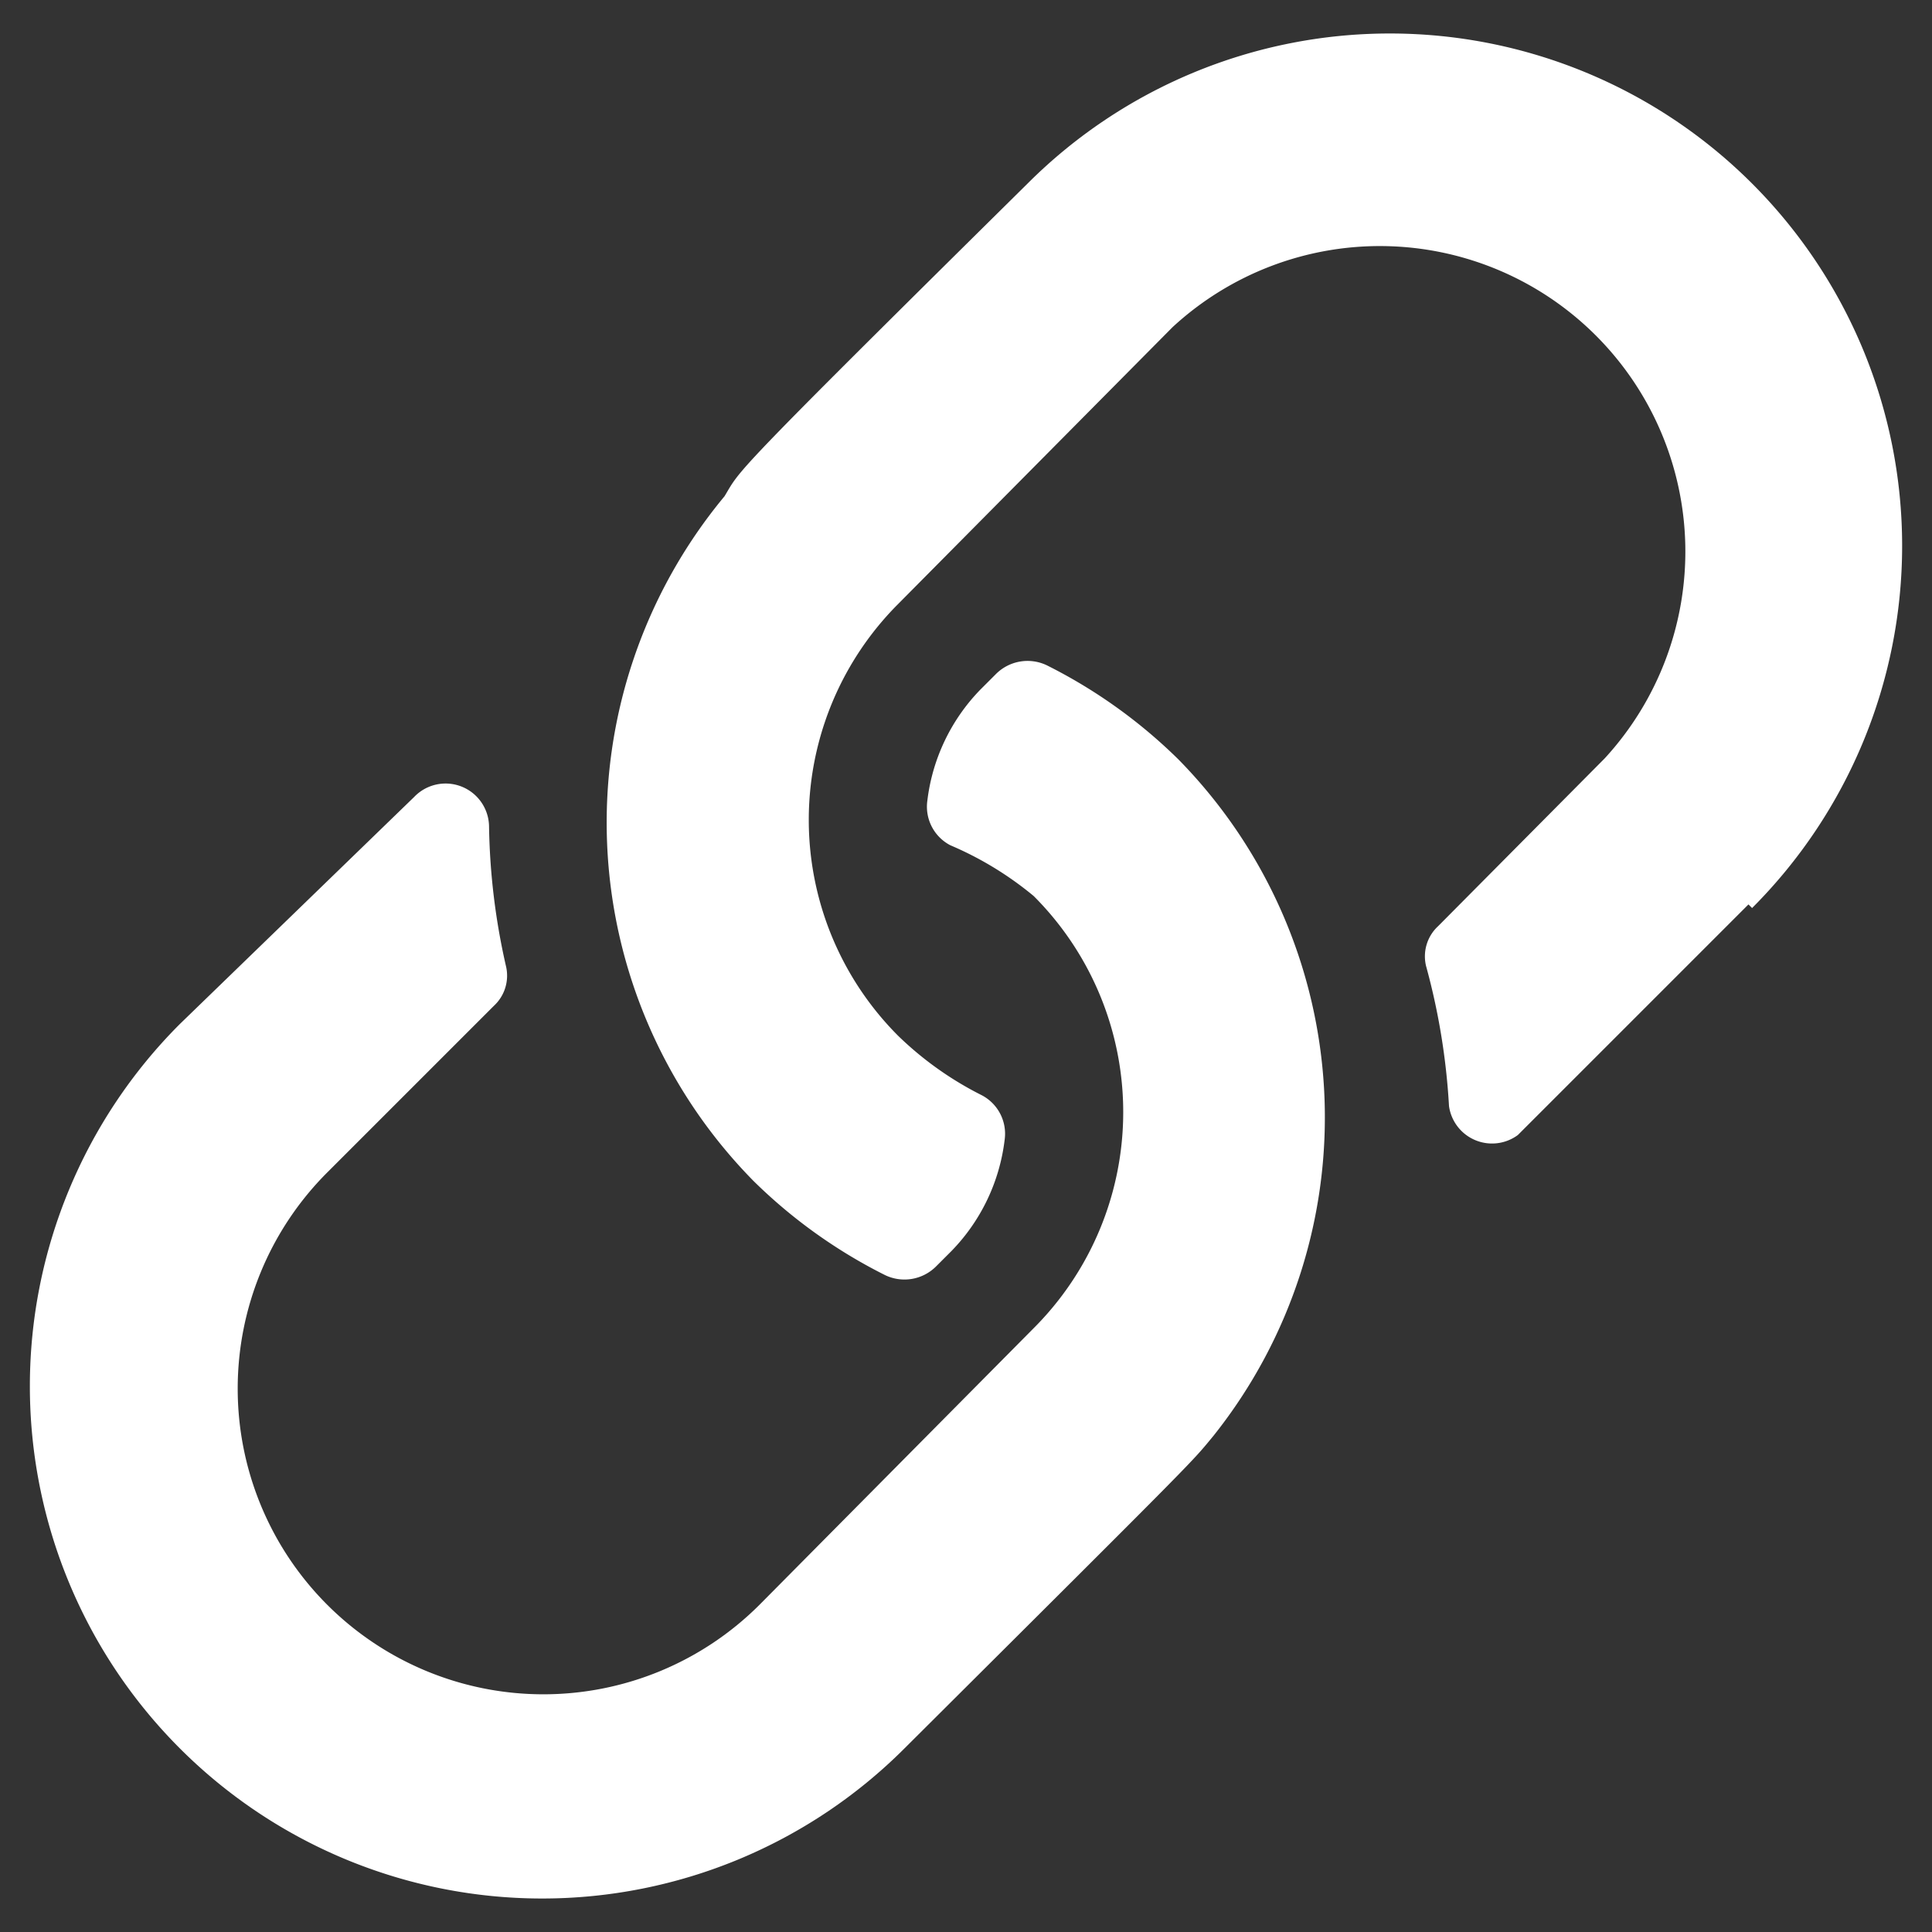 <svg data-name="Layer 1" xmlns="http://www.w3.org/2000/svg" viewBox="0 0 16 16"><rect x="0" y="0" width="16" height="16" fill="#333333" stroke="none"/><path d="M10.05 11.89c-.19.23-.08.12-2.56 2.59a4.22 4.22 0 01-6-6L3.43 6.6a.36.36 0 01.62.24A5.56 5.56 0 004.19 8a.34.34 0 01-.1.33L2.71 9.71a2.53 2.53 0 003.58 3.58L8.56 11a2.53 2.53 0 000-3.58A2.79 2.79 0 007.87 7a.36.36 0 01-.19-.37 1.59 1.59 0 01.44-.92l.13-.13a.37.37 0 01.42-.07 4.28 4.28 0 011.09.78 4.23 4.23 0 01.29 5.6zm4.43-4.4L12.57 9.4a.36.36 0 01-.57-.24A5.56 5.56 0 0011.81 8a.34.34 0 01.1-.33l1.38-1.39a2.53 2.53 0 00-3.58-3.57L7.44 5a2.53 2.53 0 000 3.58 2.79 2.79 0 00.69.49.36.36 0 01.19.37 1.59 1.59 0 01-.44.92l-.13.13a.37.37 0 01-.42.07 4.28 4.28 0 01-1.09-.78A4.23 4.23 0 016 4.11c.14-.23 0-.11 2.51-2.59a4.22 4.22 0 016 6z" fill="#fff"/></svg>